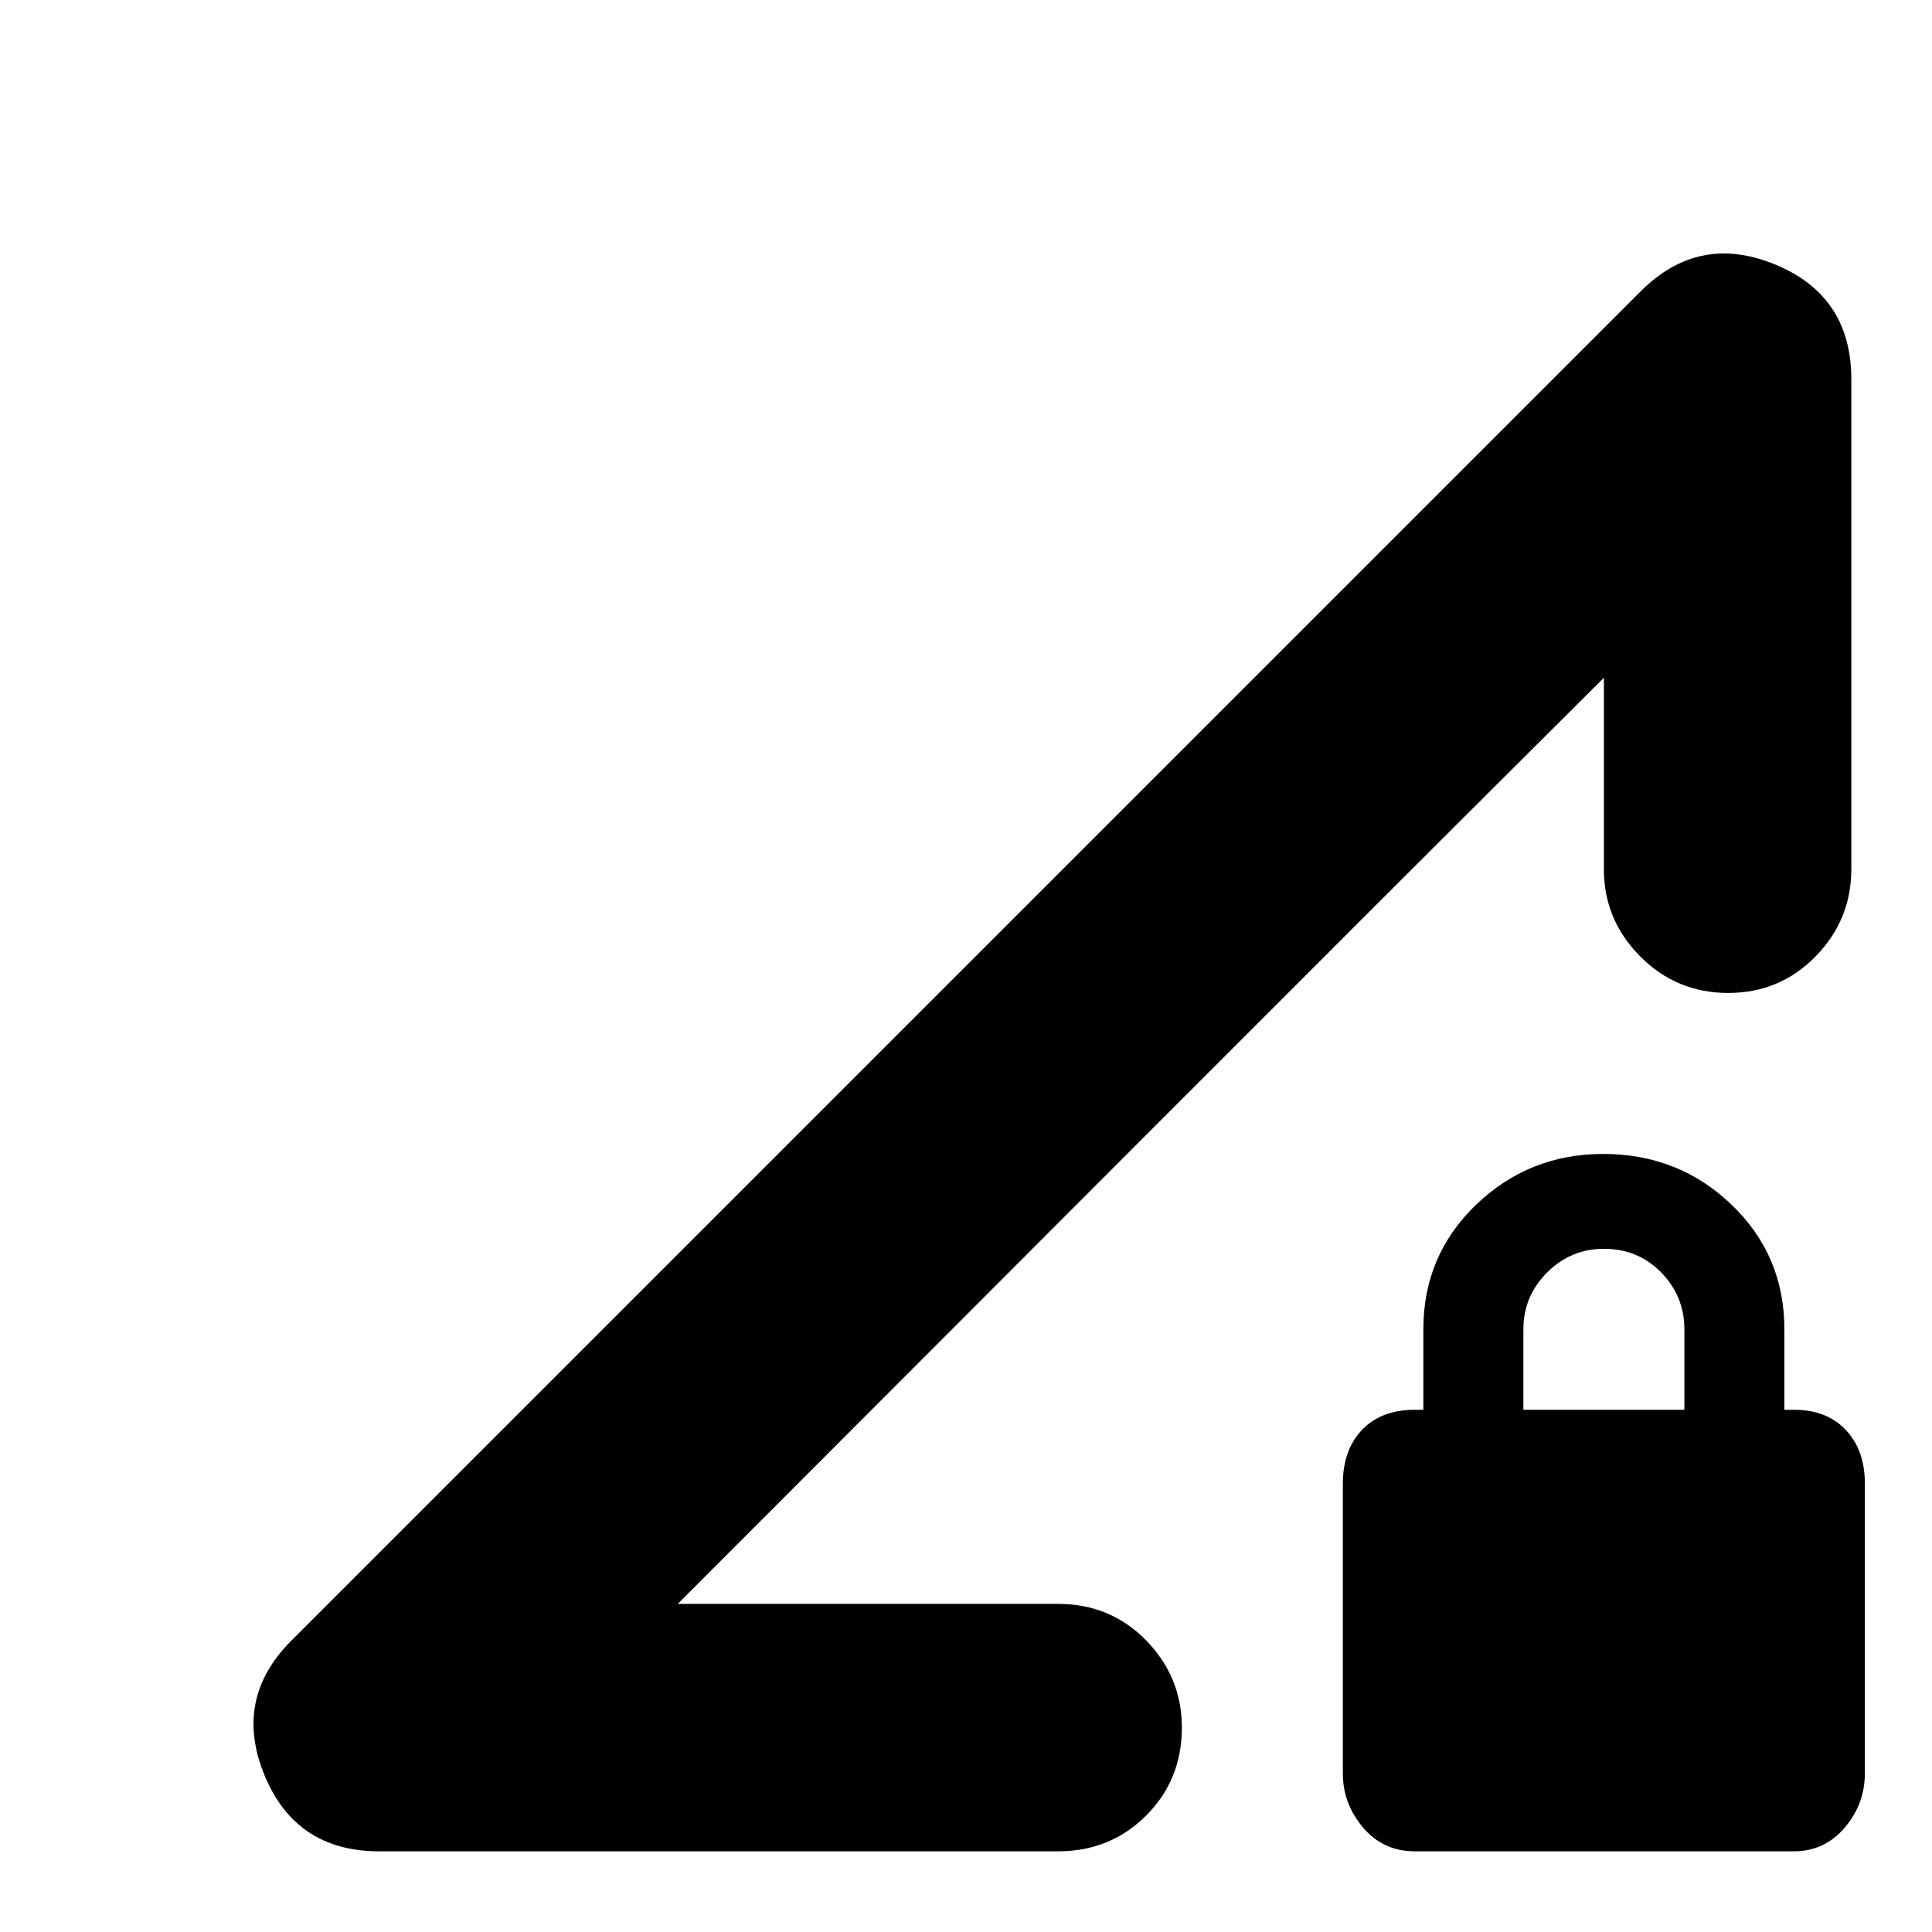 <svg xmlns="http://www.w3.org/2000/svg" height="24" viewBox="0 -960 960 960" width="24"><path d="m144.78-144.78 670.44-670.44q28.95-28.95 66.82-13.37 37.87 15.58 37.87 57.03v243.47q0 25.17-17.76 43.32-17.76 18.16-43.43 18.16-25.68 0-43.72-18.16-18.04-18.15-18.04-43.32v-95.13L336.78-163.04h189q25.96 0 43.72 18.15 17.76 18.16 17.76 43.32 0 25.96-17.76 43.72-17.76 17.76-43.72 17.76H188.44q-41.45 0-57.03-37.87-15.58-37.87 13.37-66.82ZM703.01-40.09q-15.75 0-25.75-11.85-10-11.84-10-26.8v-143.99q0-16.75 9.5-26.75t26.24-10h4.26v-40q0-36.76 26.25-61.94 26.25-25.19 63.11-25.19 37.47 0 63.75 25.19 26.28 25.18 26.28 61.94v40h5q16 0 25.5 10t9.5 26.74v143.83q0 15.26-10 27.04t-25.33 11.78H703.01Zm53.95-219.39h80v-40q0-16.43-11.5-28.22-11.5-11.78-28.5-11.78-16.44 0-28.22 11.78-11.78 11.79-11.78 28.22v40Zm-420.18 96.44 460.18-460.18Q692.62-519.34 566.87-393.41 441.12-267.49 336.78-163.04Z"/></svg>